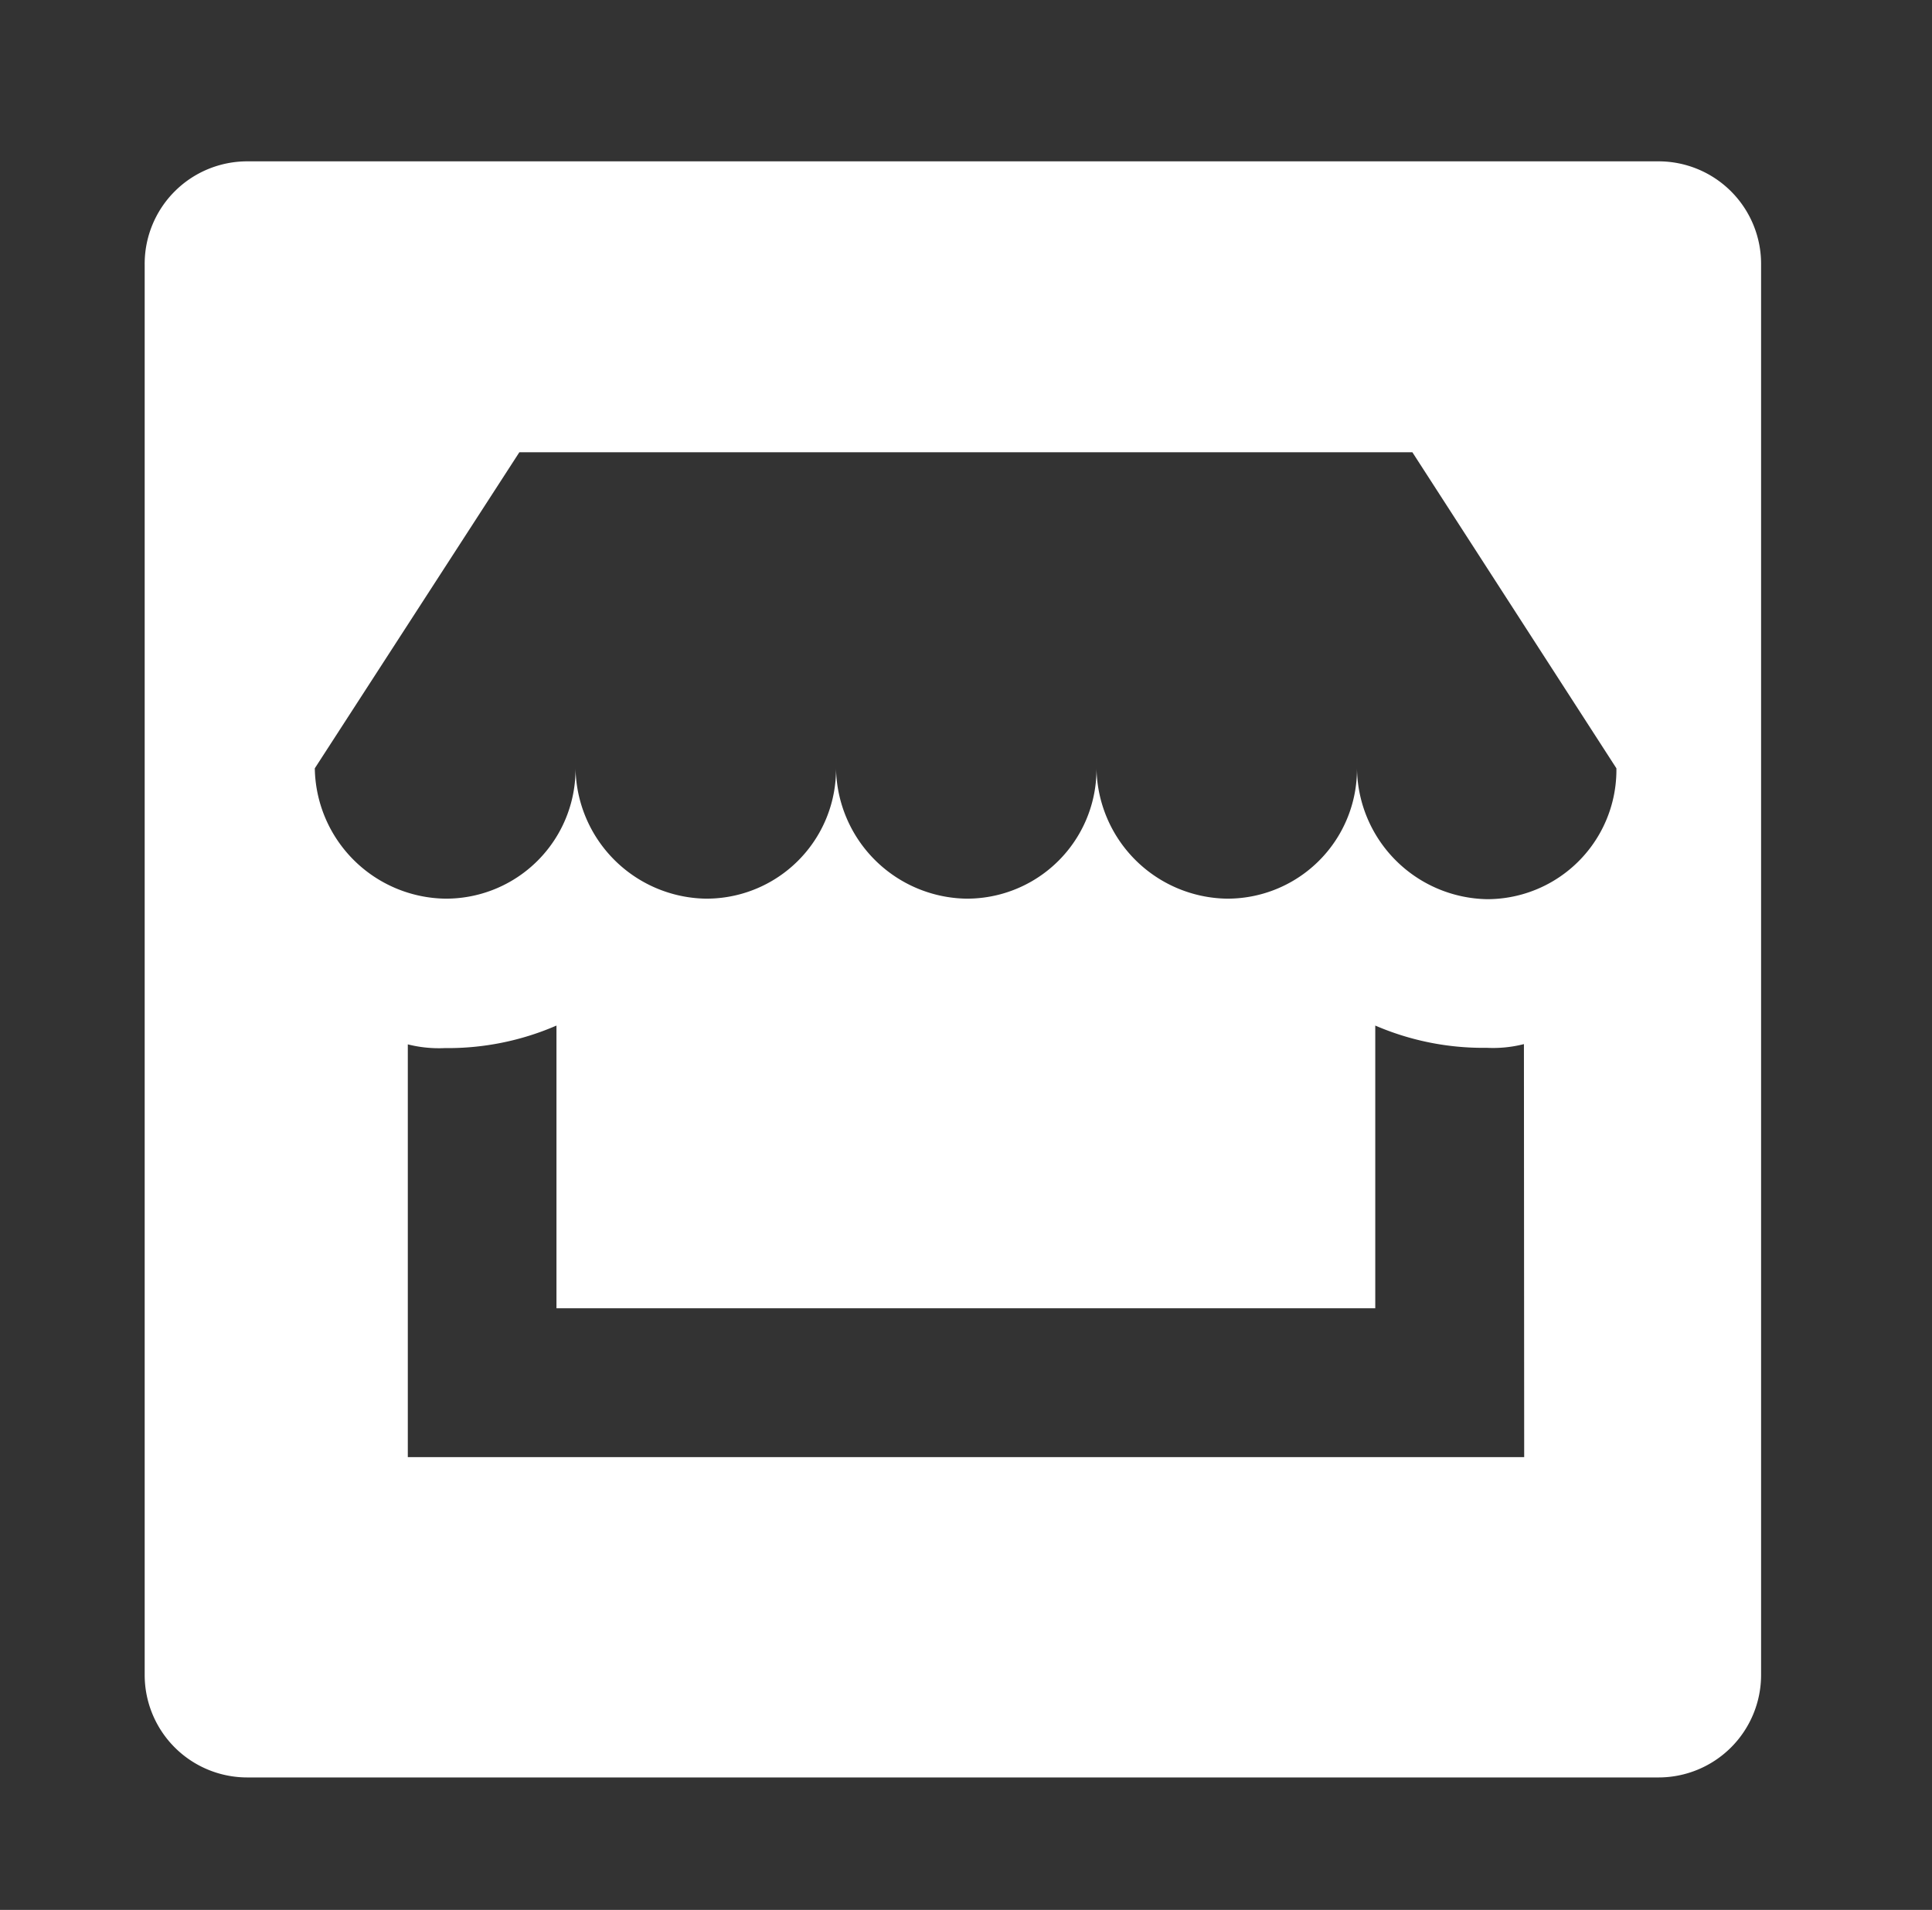 <svg id="Layer_1" data-name="Layer 1" xmlns="http://www.w3.org/2000/svg" viewBox="0 0 72.91 72.09"><rect x="0" y="0" width="72.91" height="72.09" fill="#333333" stroke="none"/><defs><style>.cls-1{fill:#fff;}</style></defs><title>logo</title><path class="cls-1" d="M62.59,6.09H9.33A3.87,3.87,0,0,0,5.46,10V63.22a3.87,3.87,0,0,0,3.87,3.87H62.59a3.87,3.87,0,0,0,3.87-3.87V10A3.87,3.87,0,0,0,62.59,6.09ZM57.52,55H15.39V39.42a4.8,4.8,0,0,0,1.4.14A10.27,10.27,0,0,0,21,38.71V49.38H51.9V38.71a10.27,10.27,0,0,0,4.21.84h0a4.71,4.71,0,0,0,1.4-.14ZM56.13,33.94A5,5,0,0,1,51.21,29a4.89,4.89,0,0,1-4.92,4.92A5,5,0,0,1,41.38,29a4.89,4.89,0,0,1-4.92,4.92A5,5,0,0,1,31.55,29a4.89,4.89,0,0,1-4.92,4.92A5,5,0,0,1,21.72,29a4.89,4.89,0,0,1-4.92,4.92A5,5,0,0,1,11.88,29l7.72-11.93h33.7L61,29h0A4.88,4.88,0,0,1,56.13,33.94Z"/></svg>